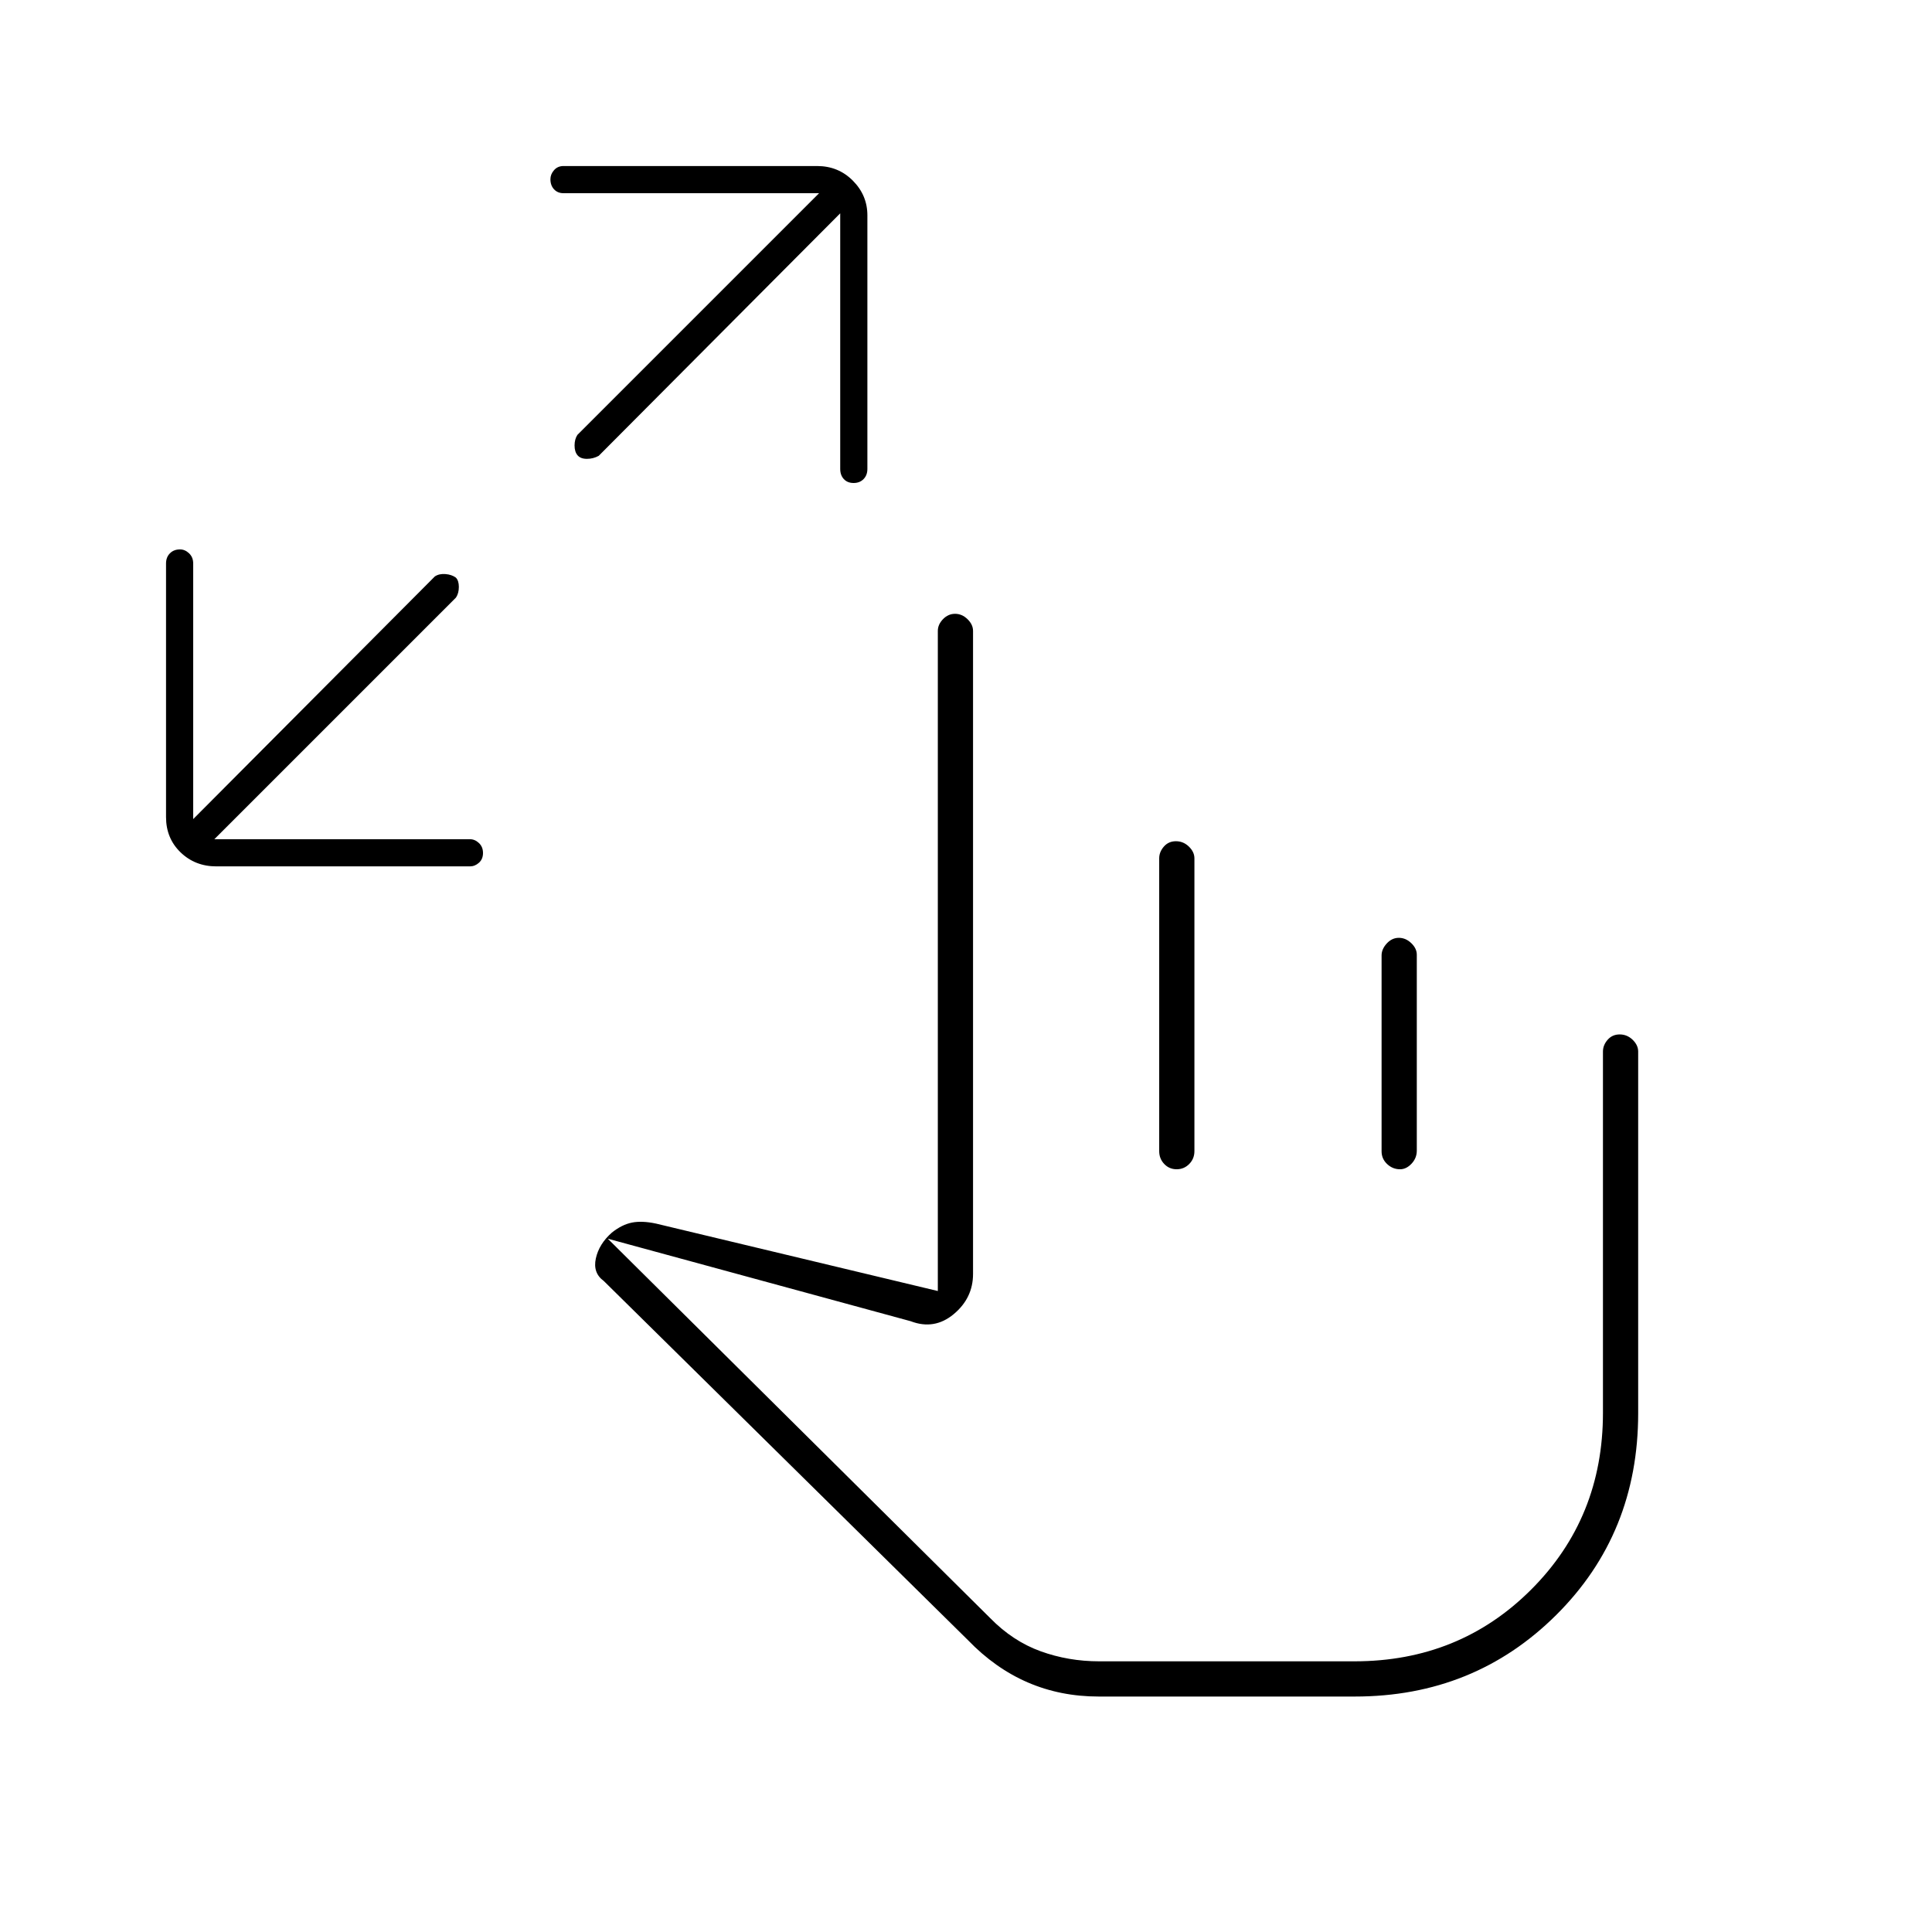 <svg xmlns="http://www.w3.org/2000/svg" height="20" viewBox="0 -960 960 960" width="20"><path d="M106.5-543h127q2.47 0 4.48 1.9 2.02 1.9 2.02 4.95 0 3.05-2.02 4.85-2.01 1.8-4.48 1.8h-126q-10.55 0-17.78-6.97-7.22-6.98-7.22-17.53v-126q0-3.12 1.93-5.06 1.93-1.94 5.02-1.94 2.45 0 4.5 1.94T96-680v127l120.08-120.58q2.15-1.42 5.26-1.17t5.16 1.75q1.5 1.5 1.5 4.64 0 3.13-1.42 5.28L106.5-543Zm311-311-120 120.5q-2.73 1.5-5.86 1.5-3.14 0-4.64-1.75-1.5-1.75-1.5-4.89 0-3.13 1.42-5.28L407-864H280q-2.9 0-4.7-1.93-1.8-1.93-1.8-5.02 0-2.45 1.8-4.5t4.7-2.05h126q10.55 0 17.77 7.26Q431-862.97 431-853v126q0 3.12-1.9 5.06-1.9 1.94-4.95 1.94-3.05 0-4.85-1.94-1.8-1.94-1.8-5.06v-127Zm128.45 737q-19.01 0-35.23-7-16.22-7-29.72-21L300-323.5q-5.5-4-3.93-11.19 1.57-7.18 7.93-12.81 5-4 10-5t12 .5l140 33.5v-328q0-3.17 2.57-5.84 2.58-2.66 6-2.66 3.43 0 6.18 2.66 2.75 2.67 2.75 5.84V-327q0 12-9.62 20t-21.38 3.5l-150.5-41L492-156q11.25 11.5 25.07 16.5t29.09 5H673q52.19 0 87.84-35.66Q796.5-205.81 796.5-258v-179.5q0-3.17 2.32-5.84 2.33-2.66 6-2.66 3.68 0 6.43 2.66 2.75 2.67 2.75 5.84v179.71q0 59.79-40.75 100.29Q732.5-117 673.2-117H545.95ZM634-257.5ZM584.32-542q3.68 0 6.43 2.66 2.75 2.67 2.75 5.84V-388q0 3.75-2.57 6.37-2.58 2.63-6.25 2.63-3.68 0-6.18-2.63-2.5-2.62-2.5-6.37v-145.5q0-3.17 2.32-5.84 2.33-2.66 6-2.66Zm110.75 48q3.43 0 6.18 2.64 2.75 2.63 2.75 5.77v97.33q0 3.71-2.61 6.49-2.61 2.77-5.71 2.77-3.68 0-6.43-2.6-2.75-2.6-2.75-6.31v-97.33q0-3.14 2.57-5.95 2.58-2.81 6-2.81Z"/></svg>